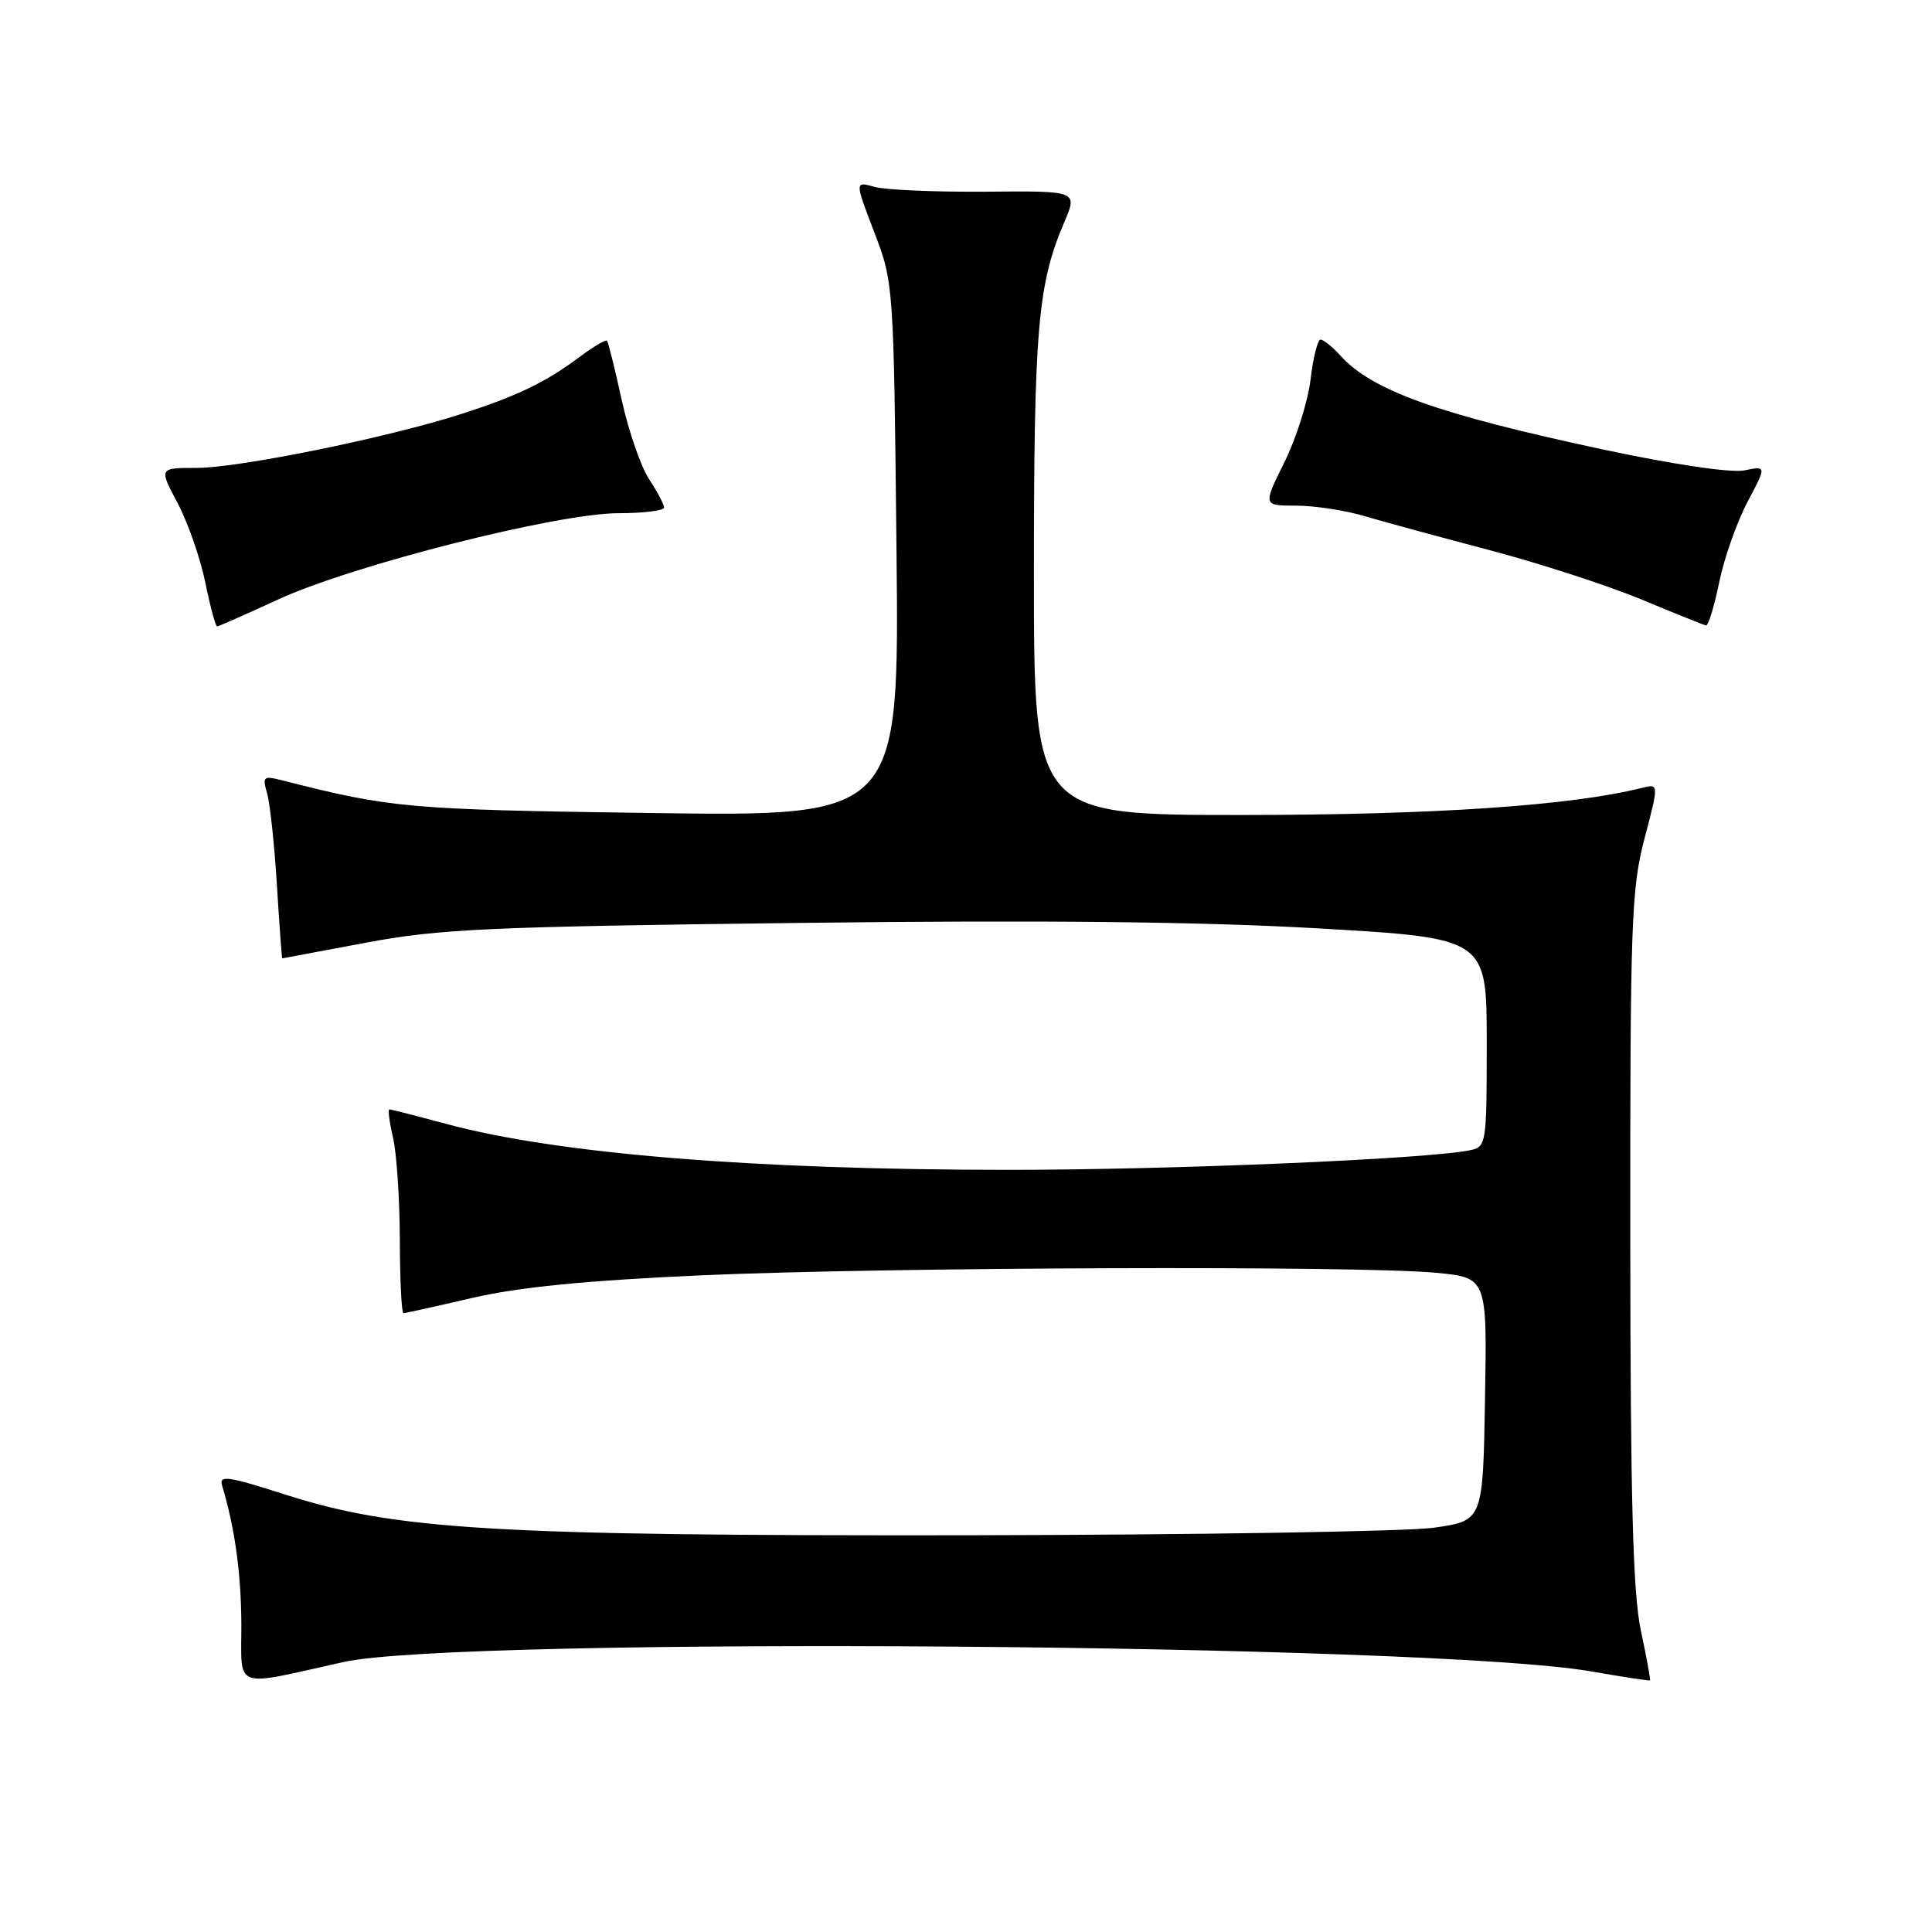 <?xml version="1.0" encoding="UTF-8" standalone="no"?>
<!DOCTYPE svg PUBLIC "-//W3C//DTD SVG 1.1//EN" "http://www.w3.org/Graphics/SVG/1.1/DTD/svg11.dtd" >
<svg xmlns="http://www.w3.org/2000/svg" xmlns:xlink="http://www.w3.org/1999/xlink" version="1.1" viewBox="0 0 256 256">
 <g >
 <path fill="currentColor"
d=" M 45.50 220.23 C 60.85 216.81 189.69 217.78 210.83 221.47 C 215.05 222.21 218.56 222.74 218.64 222.66 C 218.72 222.57 218.17 219.57 217.41 216.00 C 216.37 211.04 216.04 198.68 216.02 163.93 C 216.00 122.26 216.16 117.74 217.91 111.10 C 219.82 103.83 219.82 103.83 217.52 104.41 C 208.17 106.75 190.05 107.98 164.75 107.99 C 137.00 108.00 137.00 108.00 137.00 76.05 C 137.00 43.56 137.51 37.64 141.03 29.42 C 142.80 25.29 142.80 25.29 130.65 25.40 C 123.97 25.45 117.32 25.17 115.88 24.76 C 113.26 24.03 113.26 24.03 115.84 30.76 C 118.41 37.47 118.42 37.67 118.79 72.84 C 119.16 108.19 119.16 108.19 86.33 107.73 C 54.08 107.28 51.85 107.08 37.59 103.45 C 34.88 102.75 34.74 102.86 35.39 105.10 C 35.77 106.42 36.36 111.89 36.69 117.25 C 37.02 122.61 37.34 126.99 37.40 126.99 C 37.45 126.98 42.45 126.05 48.50 124.91 C 58.26 123.08 64.74 122.79 106.00 122.29 C 138.27 121.90 159.31 122.13 174.75 123.02 C 197.00 124.31 197.00 124.31 197.00 138.14 C 197.00 151.67 196.95 151.97 194.75 152.42 C 188.97 153.59 155.13 155.02 133.45 155.01 C 99.76 155.00 73.83 152.88 59.24 148.95 C 55.25 147.88 51.81 147.00 51.59 147.00 C 51.38 147.00 51.60 148.69 52.08 150.75 C 52.56 152.81 52.96 158.89 52.98 164.25 C 52.99 169.61 53.21 174.00 53.46 174.00 C 53.71 174.00 57.82 173.09 62.59 171.98 C 68.70 170.56 77.63 169.67 92.88 168.99 C 117.31 167.90 179.99 167.68 190.27 168.65 C 197.05 169.29 197.05 169.29 196.77 185.40 C 196.50 201.50 196.50 201.50 190.00 202.43 C 186.43 202.93 158.53 203.38 128.00 203.43 C 65.51 203.51 52.36 202.72 37.77 198.03 C 30.22 195.61 29.00 195.43 29.43 196.84 C 31.12 202.46 31.95 208.46 31.98 215.22 C 32.00 224.02 30.68 223.53 45.50 220.23 Z  M 36.82 79.45 C 46.66 74.90 73.86 68.00 81.96 68.00 C 85.28 68.00 88.00 67.66 87.99 67.25 C 87.99 66.84 87.10 65.15 86.01 63.50 C 84.92 61.85 83.29 57.12 82.38 53.00 C 81.48 48.88 80.60 45.34 80.43 45.15 C 80.27 44.96 78.64 45.92 76.82 47.28 C 72.27 50.68 68.52 52.49 60.95 54.91 C 51.16 58.04 31.65 62.00 26.05 62.00 C 21.06 62.00 21.06 62.00 23.51 66.62 C 24.87 69.17 26.52 73.89 27.19 77.12 C 27.85 80.36 28.56 83.00 28.77 83.00 C 28.97 83.00 32.59 81.40 36.82 79.45 Z  M 227.81 77.12 C 228.48 73.89 230.17 69.11 231.56 66.49 C 234.09 61.73 234.09 61.73 231.11 62.33 C 229.34 62.68 221.73 61.55 212.32 59.54 C 190.51 54.87 181.79 51.75 177.60 47.11 C 176.55 45.95 175.37 45.00 174.98 45.00 C 174.60 45.00 174.00 47.36 173.66 50.25 C 173.32 53.14 171.76 58.09 170.19 61.25 C 167.34 67.00 167.34 67.00 171.73 67.00 C 174.15 67.00 178.23 67.62 180.81 68.39 C 183.39 69.15 190.86 71.18 197.42 72.91 C 203.97 74.64 212.97 77.56 217.42 79.40 C 221.86 81.25 225.75 82.81 226.05 82.88 C 226.35 82.94 227.15 80.36 227.81 77.12 Z "/>
</g>
</svg>